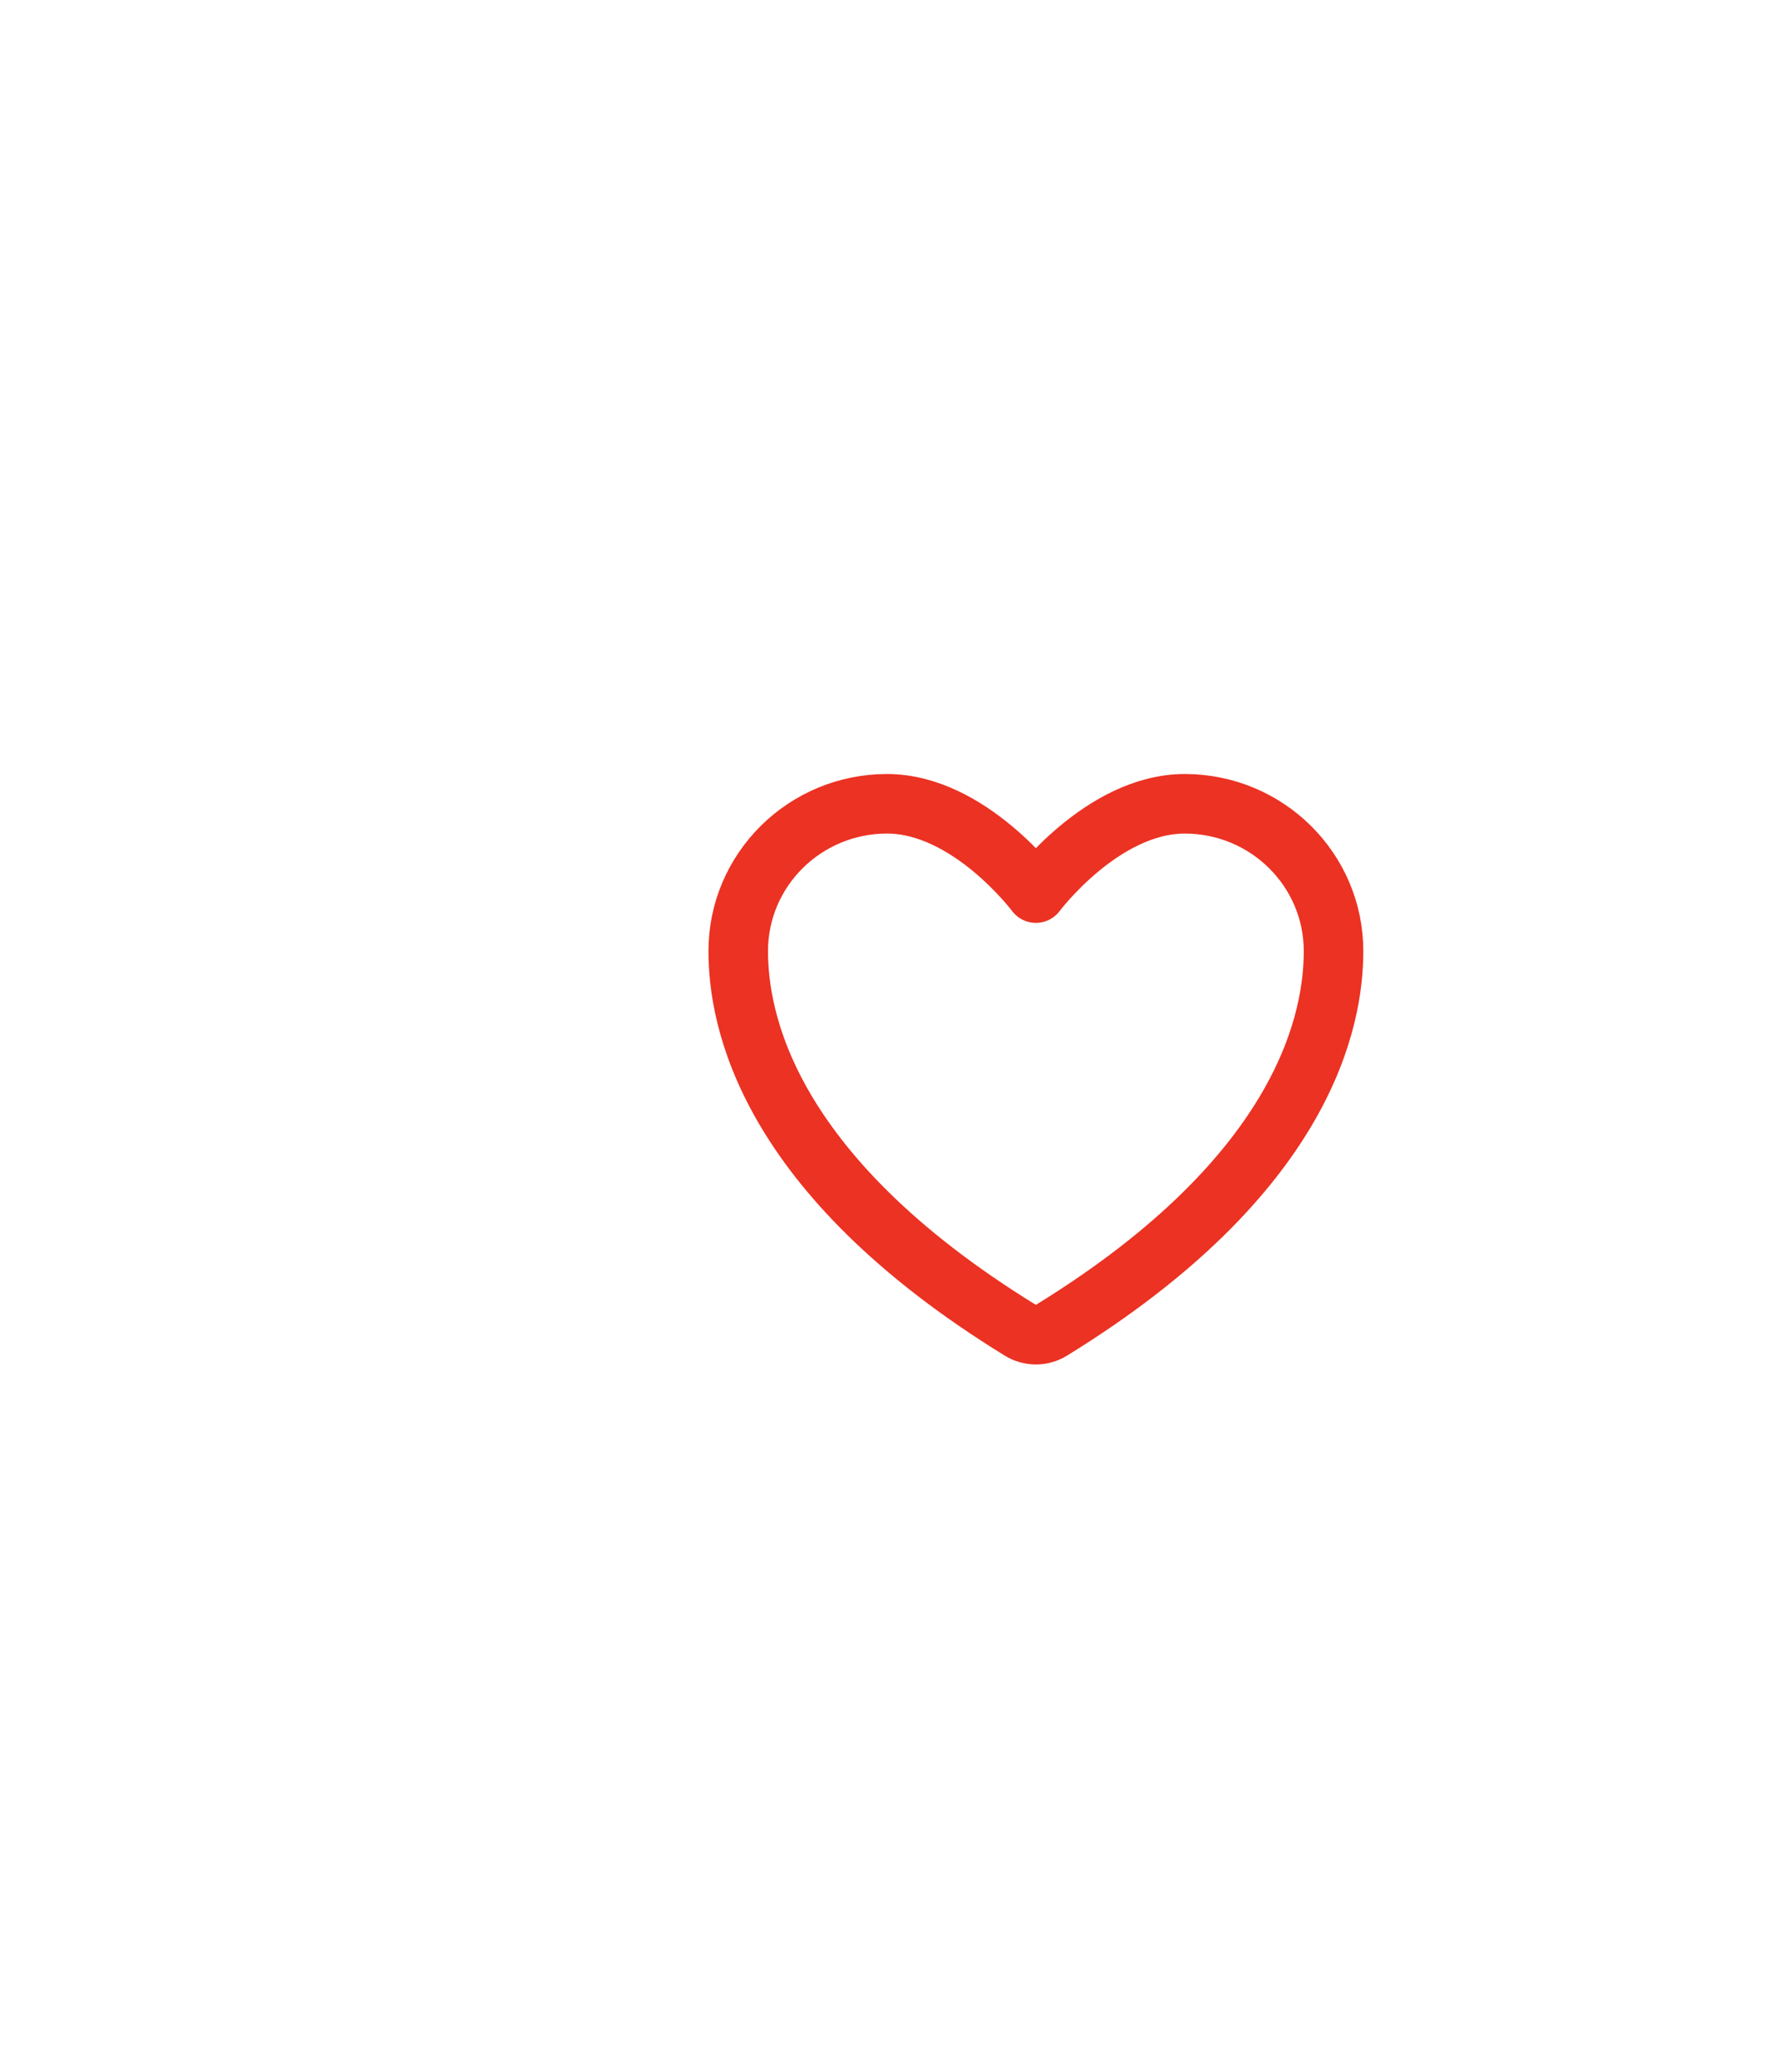<svg width="50" height="58" viewBox="0 0 50 58" fill="none" xmlns="http://www.w3.org/2000/svg">
<g filter="url(#filter0_d_1_704)">
<rect x="15" y="4" width="26" height="26" rx="13" fill="white"/>
<path d="M23.833 10.5C21.532 10.5 19.667 12.347 19.667 14.625C19.667 16.464 20.396 20.829 27.573 25.242C27.702 25.32 27.849 25.361 28 25.361C28.151 25.361 28.298 25.32 28.427 25.242C35.604 20.829 36.333 16.464 36.333 14.625C36.333 12.347 34.468 10.5 32.167 10.5C29.866 10.5 28 13 28 13C28 13 26.134 10.5 23.833 10.5Z" stroke="#EB3223" stroke-width="1.667" stroke-linecap="round" stroke-linejoin="round"/>
</g>
<defs>
<filter id="filter0_d_1_704" x="0" y="0" width="58" height="58" filterUnits="userSpaceOnUse" color-interpolation-filters="sRGB">
<feFlood flood-opacity="0" result="BackgroundImageFix"/>
<feColorMatrix in="SourceAlpha" type="matrix" values="0 0 0 0 0 0 0 0 0 0 0 0 0 0 0 0 0 0 127 0" result="hardAlpha"/>
<feMorphology radius="7" operator="erode" in="SourceAlpha" result="effect1_dropShadow_1_704"/>
<feOffset dx="1" dy="12"/>
<feGaussianBlur stdDeviation="11.5"/>
<feComposite in2="hardAlpha" operator="out"/>
<feColorMatrix type="matrix" values="0 0 0 0 0.908 0 0 0 0 0.886 0 0 0 0 0.886 0 0 0 0.25 0"/>
<feBlend mode="normal" in2="BackgroundImageFix" result="effect1_dropShadow_1_704"/>
<feBlend mode="normal" in="SourceGraphic" in2="effect1_dropShadow_1_704" result="shape"/>
</filter>
</defs>
</svg>
